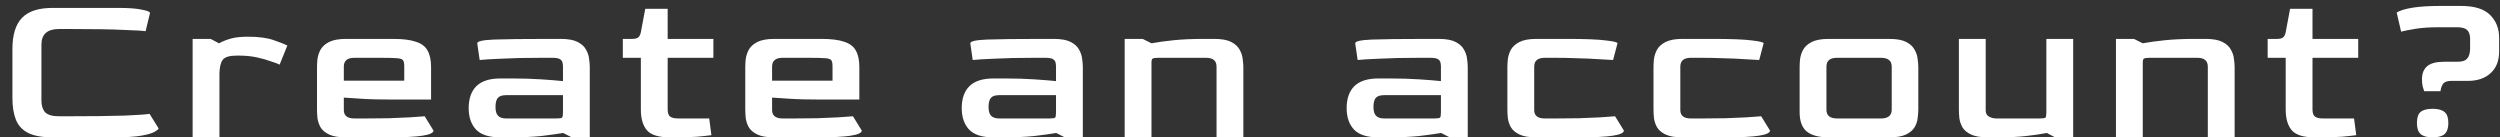 <svg width="182" height="10" viewBox="0 0 182 10" fill="none" xmlns="http://www.w3.org/2000/svg">
<rect x="0" y="0" width="182" height="10" fill="#333333" stroke="none"/>
<path d="M3.832 10C3.075 10 2.483 9.893 2.056 9.68C1.63 9.467 1.331 9.147 1.16 8.72C0.99 8.293 0.904 7.765 0.904 7.136V3.568C0.904 2.544 1.134 1.792 1.592 1.312C2.051 0.821 2.798 0.576 3.832 0.576H8.648C9.384 0.576 9.944 0.619 10.328 0.704C10.723 0.779 10.92 0.859 10.92 0.944L10.6 2.272C10.419 2.24 9.88 2.208 8.984 2.176C8.099 2.133 6.808 2.112 5.112 2.112H4.296C3.443 2.112 3.016 2.491 3.016 3.248V7.328C3.016 7.691 3.107 7.973 3.288 8.176C3.48 8.368 3.816 8.464 4.296 8.464H4.952C6.723 8.464 8.094 8.448 9.064 8.416C10.046 8.373 10.654 8.331 10.888 8.288L11.544 9.344C11.544 9.397 11.454 9.477 11.272 9.584C11.102 9.691 10.782 9.787 10.312 9.872C9.843 9.957 9.166 10 8.28 10H3.832ZM14.023 10V2.832H15.335L15.943 3.152C16.22 3.003 16.518 2.885 16.838 2.8C17.159 2.715 17.564 2.672 18.055 2.672C18.833 2.672 19.462 2.757 19.942 2.928C20.433 3.099 20.759 3.227 20.919 3.312L20.358 4.704C20.23 4.64 20.017 4.56 19.718 4.464C19.43 4.357 19.089 4.261 18.695 4.176C18.3 4.091 17.868 4.048 17.398 4.048H17.223C16.71 4.048 16.375 4.149 16.215 4.352C16.065 4.555 15.985 4.891 15.975 5.36V10H14.023ZM25.19 10C24.657 10 24.246 9.931 23.958 9.792C23.67 9.653 23.462 9.477 23.334 9.264C23.217 9.051 23.142 8.827 23.11 8.592C23.089 8.357 23.078 8.144 23.078 7.952V4.88C23.078 4.72 23.089 4.528 23.11 4.304C23.142 4.069 23.217 3.84 23.334 3.616C23.462 3.392 23.67 3.205 23.958 3.056C24.257 2.907 24.668 2.832 25.19 2.832H28.63C29.334 2.832 29.884 2.901 30.278 3.04C30.683 3.168 30.966 3.381 31.126 3.68C31.297 3.979 31.382 4.379 31.382 4.88V7.248H28.582C27.622 7.248 26.838 7.227 26.23 7.184C25.633 7.141 25.233 7.115 25.03 7.104V7.984C25.02 8.411 25.276 8.624 25.798 8.624H26.614C27.19 8.624 27.75 8.619 28.294 8.608C28.849 8.587 29.355 8.565 29.814 8.544C30.273 8.512 30.641 8.485 30.918 8.464L31.558 9.504C31.558 9.835 30.508 10 28.406 10H25.19ZM25.03 5.872H29.43V4.848C29.43 4.635 29.404 4.485 29.35 4.4C29.308 4.315 29.169 4.261 28.934 4.24C28.7 4.219 28.299 4.208 27.734 4.208H25.798C25.286 4.208 25.03 4.421 25.03 4.848V5.872ZM36.424 10C35.613 10 35.027 9.813 34.664 9.44C34.301 9.056 34.12 8.533 34.12 7.872C34.12 7.179 34.307 6.645 34.68 6.272C35.064 5.899 35.645 5.712 36.424 5.712H37.24C38.04 5.712 38.76 5.733 39.4 5.776C40.04 5.819 40.568 5.861 40.984 5.904V4.848C40.984 4.752 40.973 4.656 40.952 4.56C40.931 4.453 40.867 4.368 40.76 4.304C40.653 4.24 40.472 4.208 40.216 4.208H39.416C38.253 4.208 37.283 4.229 36.504 4.272C35.725 4.304 35.197 4.336 34.92 4.368L34.744 3.152C34.744 3.003 35.149 2.912 35.96 2.88C36.771 2.848 38.125 2.832 40.024 2.832H40.824C41.357 2.832 41.768 2.907 42.056 3.056C42.344 3.205 42.547 3.392 42.664 3.616C42.792 3.84 42.867 4.069 42.888 4.304C42.92 4.528 42.936 4.72 42.936 4.88V10H41.624L41 9.68C40.552 9.755 40.013 9.829 39.384 9.904C38.755 9.968 38.035 10 37.224 10H36.424ZM36.84 8.624H40.504C40.739 8.624 40.877 8.603 40.92 8.56C40.963 8.517 40.984 8.384 40.984 8.16V6.928H36.84C36.552 6.928 36.349 6.997 36.232 7.136C36.125 7.275 36.072 7.493 36.072 7.792C36.072 8.091 36.136 8.304 36.264 8.432C36.392 8.56 36.584 8.624 36.84 8.624ZM48.766 10C47.955 10 47.401 9.829 47.102 9.488C46.803 9.147 46.654 8.635 46.654 7.952V4.208H45.342V2.832H46.014C46.217 2.832 46.361 2.8 46.446 2.736C46.542 2.672 46.611 2.544 46.654 2.352L46.974 0.64H48.606V2.832H51.934V4.208H48.606V7.968C48.606 8.235 48.67 8.411 48.798 8.496C48.926 8.581 49.118 8.624 49.374 8.624H51.63L51.79 9.84C51.566 9.872 51.224 9.909 50.766 9.952C50.307 9.984 49.806 10 49.262 10H48.766ZM56.368 10C55.835 10 55.424 9.931 55.136 9.792C54.848 9.653 54.64 9.477 54.512 9.264C54.395 9.051 54.32 8.827 54.288 8.592C54.267 8.357 54.256 8.144 54.256 7.952V4.88C54.256 4.72 54.267 4.528 54.288 4.304C54.32 4.069 54.395 3.84 54.512 3.616C54.64 3.392 54.848 3.205 55.136 3.056C55.435 2.907 55.846 2.832 56.368 2.832H59.808C60.512 2.832 61.062 2.901 61.456 3.04C61.862 3.168 62.144 3.381 62.304 3.68C62.475 3.979 62.56 4.379 62.56 4.88V7.248H59.76C58.8 7.248 58.016 7.227 57.408 7.184C56.811 7.141 56.411 7.115 56.208 7.104V7.984C56.198 8.411 56.454 8.624 56.976 8.624H57.792C58.368 8.624 58.928 8.619 59.472 8.608C60.027 8.587 60.534 8.565 60.992 8.544C61.451 8.512 61.819 8.485 62.096 8.464L62.736 9.504C62.736 9.835 61.686 10 59.584 10H56.368ZM56.208 5.872H60.608V4.848C60.608 4.635 60.582 4.485 60.528 4.4C60.486 4.315 60.347 4.261 60.112 4.24C59.878 4.219 59.478 4.208 58.912 4.208H56.976C56.464 4.208 56.208 4.421 56.208 4.848V5.872ZM72.318 10C71.507 10 70.92 9.813 70.558 9.44C70.195 9.056 70.014 8.533 70.014 7.872C70.014 7.179 70.2 6.645 70.574 6.272C70.958 5.899 71.539 5.712 72.318 5.712H73.134C73.934 5.712 74.654 5.733 75.294 5.776C75.934 5.819 76.462 5.861 76.878 5.904V4.848C76.878 4.752 76.867 4.656 76.846 4.56C76.824 4.453 76.76 4.368 76.654 4.304C76.547 4.24 76.366 4.208 76.11 4.208H75.31C74.147 4.208 73.176 4.229 72.398 4.272C71.619 4.304 71.091 4.336 70.814 4.368L70.638 3.152C70.638 3.003 71.043 2.912 71.854 2.88C72.664 2.848 74.019 2.832 75.918 2.832H76.718C77.251 2.832 77.662 2.907 77.95 3.056C78.238 3.205 78.44 3.392 78.558 3.616C78.686 3.84 78.76 4.069 78.782 4.304C78.814 4.528 78.83 4.72 78.83 4.88V10H77.518L76.894 9.68C76.446 9.755 75.907 9.829 75.278 9.904C74.648 9.968 73.928 10 73.118 10H72.318ZM72.734 8.624H76.398C76.632 8.624 76.771 8.603 76.814 8.56C76.856 8.517 76.878 8.384 76.878 8.16V6.928H72.734C72.446 6.928 72.243 6.997 72.126 7.136C72.019 7.275 71.966 7.493 71.966 7.792C71.966 8.091 72.03 8.304 72.158 8.432C72.286 8.56 72.478 8.624 72.734 8.624ZM81.876 10V2.832H83.188L83.828 3.152C84.276 3.067 84.814 2.992 85.444 2.928C86.073 2.864 86.793 2.832 87.604 2.832H88.404C88.937 2.832 89.348 2.907 89.636 3.056C89.924 3.205 90.126 3.392 90.244 3.616C90.372 3.84 90.446 4.069 90.468 4.304C90.5 4.528 90.516 4.72 90.516 4.88V10H88.564V4.848C88.564 4.421 88.308 4.208 87.796 4.208H84.308C84.105 4.208 83.972 4.229 83.908 4.272C83.854 4.304 83.828 4.4 83.828 4.56V10H81.876ZM100.34 10C99.529 10 98.942 9.813 98.58 9.44C98.217 9.056 98.036 8.533 98.036 7.872C98.036 7.179 98.222 6.645 98.596 6.272C98.98 5.899 99.561 5.712 100.34 5.712H101.156C101.956 5.712 102.676 5.733 103.316 5.776C103.956 5.819 104.484 5.861 104.9 5.904V4.848C104.9 4.752 104.889 4.656 104.868 4.56C104.846 4.453 104.782 4.368 104.676 4.304C104.569 4.24 104.388 4.208 104.132 4.208H103.332C102.169 4.208 101.198 4.229 100.42 4.272C99.641 4.304 99.113 4.336 98.836 4.368L98.66 3.152C98.66 3.003 99.065 2.912 99.876 2.88C100.686 2.848 102.041 2.832 103.94 2.832H104.74C105.273 2.832 105.684 2.907 105.972 3.056C106.26 3.205 106.462 3.392 106.58 3.616C106.708 3.84 106.782 4.069 106.804 4.304C106.836 4.528 106.852 4.72 106.852 4.88V10H105.54L104.916 9.68C104.468 9.755 103.929 9.829 103.3 9.904C102.67 9.968 101.95 10 101.14 10H100.34ZM100.756 8.624H104.42C104.654 8.624 104.793 8.603 104.836 8.56C104.878 8.517 104.9 8.384 104.9 8.16V6.928H100.756C100.468 6.928 100.265 6.997 100.148 7.136C100.041 7.275 99.988 7.493 99.988 7.792C99.988 8.091 100.052 8.304 100.18 8.432C100.308 8.56 100.5 8.624 100.756 8.624ZM111.85 10C111.316 10 110.906 9.931 110.618 9.792C110.33 9.653 110.122 9.477 109.993 9.264C109.876 9.051 109.802 8.827 109.77 8.592C109.748 8.357 109.738 8.144 109.738 7.952V4.88C109.738 4.72 109.748 4.528 109.77 4.304C109.802 4.069 109.876 3.84 109.993 3.616C110.122 3.392 110.33 3.205 110.618 3.056C110.916 2.907 111.327 2.832 111.85 2.832H114.074C115.407 2.832 116.351 2.869 116.906 2.944C117.471 3.008 117.753 3.077 117.753 3.152L117.434 4.368C117.135 4.347 116.756 4.325 116.298 4.304C115.839 4.272 115.343 4.251 114.81 4.24C114.287 4.219 113.775 4.208 113.274 4.208H112.458C111.946 4.208 111.69 4.421 111.69 4.848V7.984C111.679 8.411 111.935 8.624 112.458 8.624H113.274C113.85 8.624 114.41 8.619 114.954 8.608C115.508 8.587 116.015 8.565 116.474 8.544C116.932 8.512 117.3 8.485 117.578 8.464L118.218 9.504C118.218 9.835 117.167 10 115.066 10H111.85ZM122.487 10C121.954 10 121.543 9.931 121.255 9.792C120.967 9.653 120.759 9.477 120.631 9.264C120.514 9.051 120.439 8.827 120.407 8.592C120.386 8.357 120.375 8.144 120.375 7.952V4.88C120.375 4.72 120.386 4.528 120.407 4.304C120.439 4.069 120.514 3.84 120.631 3.616C120.759 3.392 120.967 3.205 121.255 3.056C121.554 2.907 121.964 2.832 122.487 2.832H124.711C126.044 2.832 126.988 2.869 127.543 2.944C128.108 3.008 128.391 3.077 128.391 3.152L128.071 4.368C127.772 4.347 127.394 4.325 126.935 4.304C126.476 4.272 125.98 4.251 125.447 4.24C124.924 4.219 124.412 4.208 123.911 4.208H123.095C122.583 4.208 122.327 4.421 122.327 4.848V7.984C122.316 8.411 122.572 8.624 123.095 8.624H123.911C124.487 8.624 125.047 8.619 125.591 8.608C126.146 8.587 126.652 8.565 127.111 8.544C127.57 8.512 127.938 8.485 128.215 8.464L128.855 9.504C128.855 9.835 127.804 10 125.703 10H122.487ZM133.125 10C132.41 10 131.877 9.856 131.525 9.568C131.183 9.28 131.013 8.811 131.013 8.16V4.88C131.013 4.72 131.023 4.528 131.045 4.304C131.077 4.069 131.151 3.84 131.269 3.616C131.397 3.392 131.605 3.205 131.893 3.056C132.191 2.907 132.602 2.832 133.125 2.832H137.541C138.074 2.832 138.485 2.907 138.773 3.056C139.061 3.205 139.263 3.392 139.381 3.616C139.509 3.84 139.583 4.069 139.605 4.304C139.637 4.528 139.653 4.72 139.653 4.88V7.952C139.653 8.144 139.637 8.357 139.605 8.592C139.583 8.827 139.509 9.051 139.381 9.264C139.253 9.477 139.045 9.653 138.757 9.792C138.469 9.931 138.063 10 137.541 10H133.125ZM133.733 8.624H136.933C137.455 8.624 137.717 8.411 137.717 7.984V4.848C137.717 4.421 137.455 4.208 136.933 4.208H133.733C133.221 4.208 132.965 4.421 132.965 4.848V7.984C132.965 8.411 133.221 8.624 133.733 8.624ZM144.719 10C144.196 10 143.786 9.931 143.487 9.792C143.199 9.653 142.991 9.477 142.863 9.264C142.746 9.051 142.671 8.827 142.639 8.592C142.618 8.357 142.607 8.144 142.607 7.952V2.832H144.559V7.984C144.548 8.219 144.623 8.384 144.783 8.48C144.954 8.576 145.135 8.624 145.327 8.624H148.495C148.73 8.624 148.868 8.603 148.911 8.56C148.954 8.517 148.975 8.379 148.975 8.144V2.832H150.927V10H149.615L149.007 9.68C148.58 9.765 148.074 9.84 147.487 9.904C146.911 9.968 146.26 10 145.535 10H144.719ZM154.041 10V2.832H155.353L155.993 3.152C156.441 3.067 156.98 2.992 157.609 2.928C158.239 2.864 158.959 2.832 159.769 2.832H160.569C161.103 2.832 161.513 2.907 161.801 3.056C162.089 3.205 162.292 3.392 162.409 3.616C162.537 3.84 162.612 4.069 162.633 4.304C162.665 4.528 162.681 4.72 162.681 4.88V10H160.729V4.848C160.729 4.421 160.473 4.208 159.961 4.208H156.473C156.271 4.208 156.137 4.229 156.073 4.272C156.02 4.304 155.993 4.4 155.993 4.56V10H154.041ZM168.51 10C167.699 10 167.144 9.829 166.846 9.488C166.547 9.147 166.398 8.635 166.398 7.952V4.208H165.086V2.832H165.758C165.96 2.832 166.104 2.8 166.19 2.736C166.286 2.672 166.355 2.544 166.398 2.352L166.718 0.64H168.35V2.832H171.678V4.208H168.35V7.968C168.35 8.235 168.414 8.411 168.542 8.496C168.67 8.581 168.862 8.624 169.118 8.624H171.374L171.534 9.84C171.31 9.872 170.968 9.909 170.51 9.952C170.051 9.984 169.55 10 169.006 10H168.51ZM176.48 6.64C176.448 6.555 176.411 6.437 176.368 6.288C176.336 6.128 176.32 5.957 176.32 5.776C176.32 5.349 176.448 5.029 176.704 4.816C176.96 4.603 177.365 4.496 177.92 4.496H178.912C179.253 4.496 179.488 4.416 179.616 4.256C179.755 4.096 179.824 3.851 179.824 3.52V2.784C179.813 2.507 179.739 2.304 179.6 2.176C179.461 2.048 179.221 1.984 178.88 1.984H177.52C176.869 1.984 176.315 2.021 175.856 2.096C175.397 2.171 175.045 2.24 174.8 2.304L174.48 0.912C174.725 0.763 175.109 0.645 175.632 0.56C176.155 0.475 176.837 0.432 177.68 0.432H179.168C180.139 0.432 180.843 0.651 181.28 1.088C181.717 1.525 181.936 2.075 181.936 2.736V3.744C181.936 4.427 181.728 4.955 181.312 5.328C180.907 5.701 180.357 5.888 179.664 5.888H178.464C178.187 5.888 177.995 5.947 177.888 6.064C177.781 6.181 177.707 6.373 177.664 6.64H176.48ZM177.088 10C176.693 10 176.405 9.92 176.224 9.76C176.043 9.6 175.952 9.333 175.952 8.96C175.952 8.576 176.037 8.309 176.208 8.16C176.389 8 176.683 7.92 177.088 7.92C177.493 7.92 177.787 8 177.968 8.16C178.149 8.309 178.24 8.576 178.24 8.96C178.24 9.323 178.149 9.589 177.968 9.76C177.787 9.92 177.493 10 177.088 10Z" fill="white"/>
</svg>
